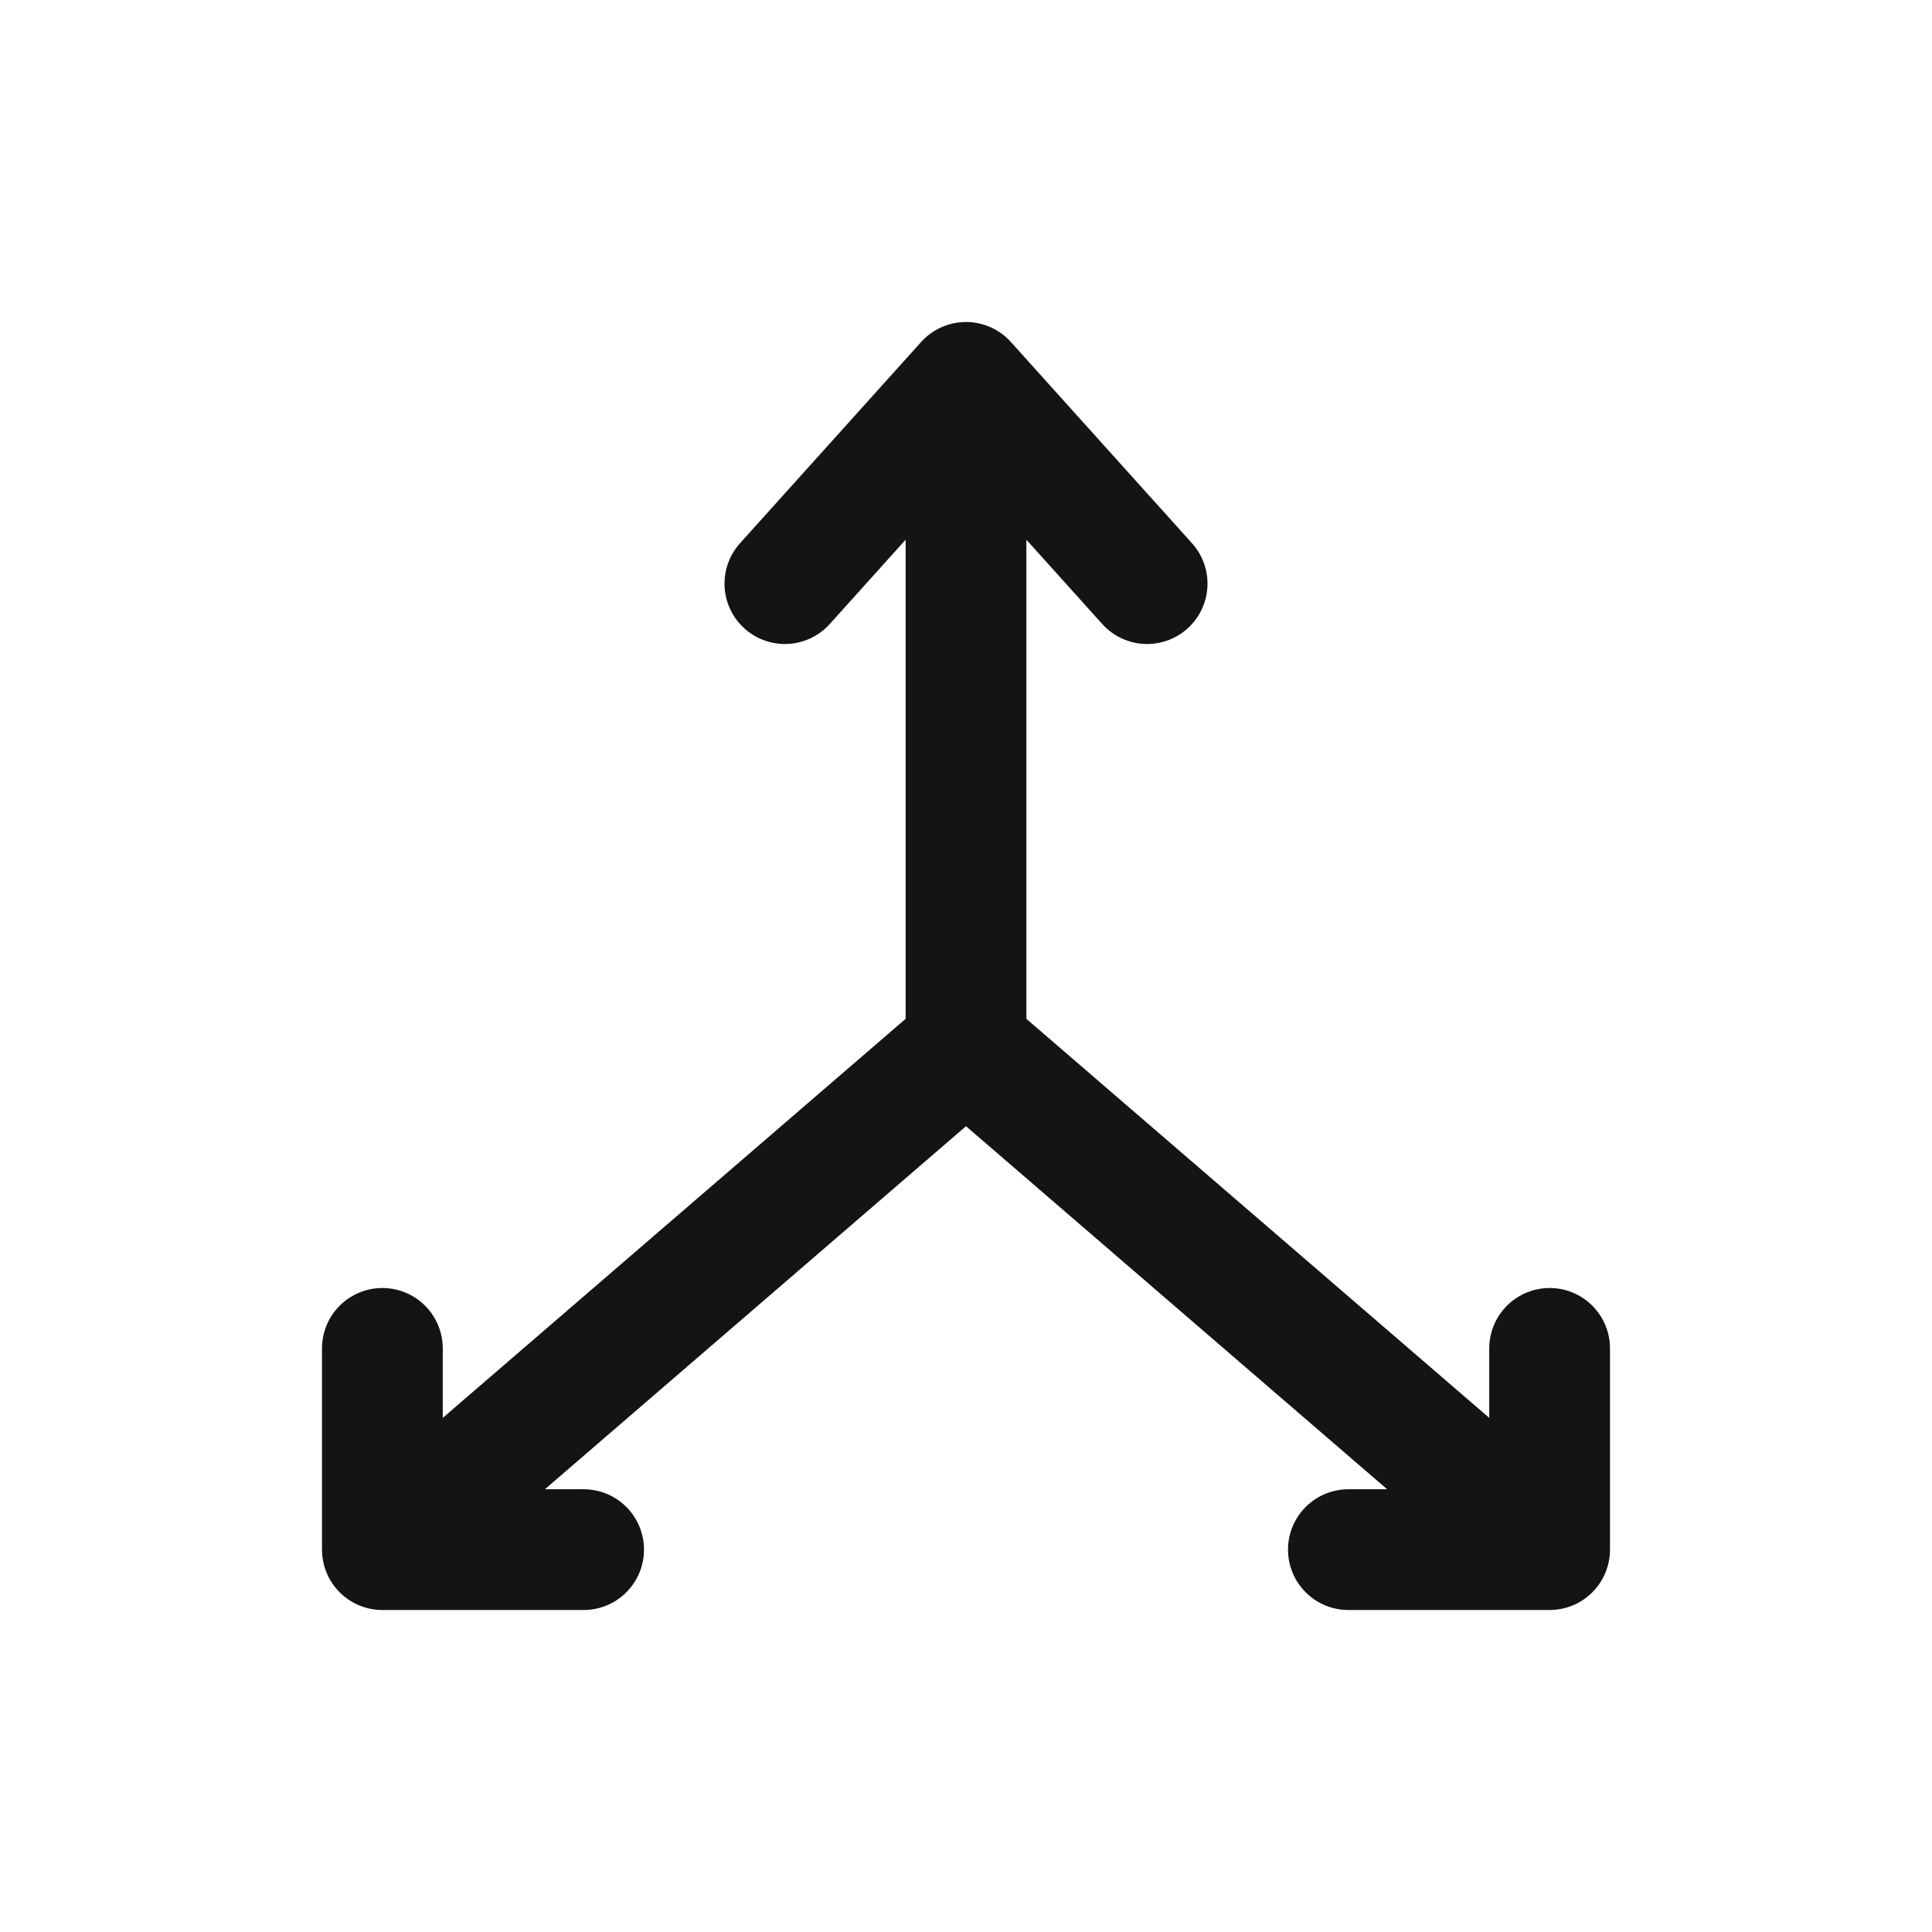 <svg xmlns="http://www.w3.org/2000/svg" fill="none" viewBox="0 0 24 24" class="acv-icon"><path stroke="#141414" stroke-linecap="round" stroke-linejoin="round" stroke-width="1.5" d="M12 4.75V13m0-8.25-2.25 2.5M12 4.75l2.25 2.5M12 13l-7.25 6.25M12 13l7.25 6.25m-14.5 0v-2.5m0 2.5h2.5m12 0v-2.5m0 2.5h-2.5"/></svg>